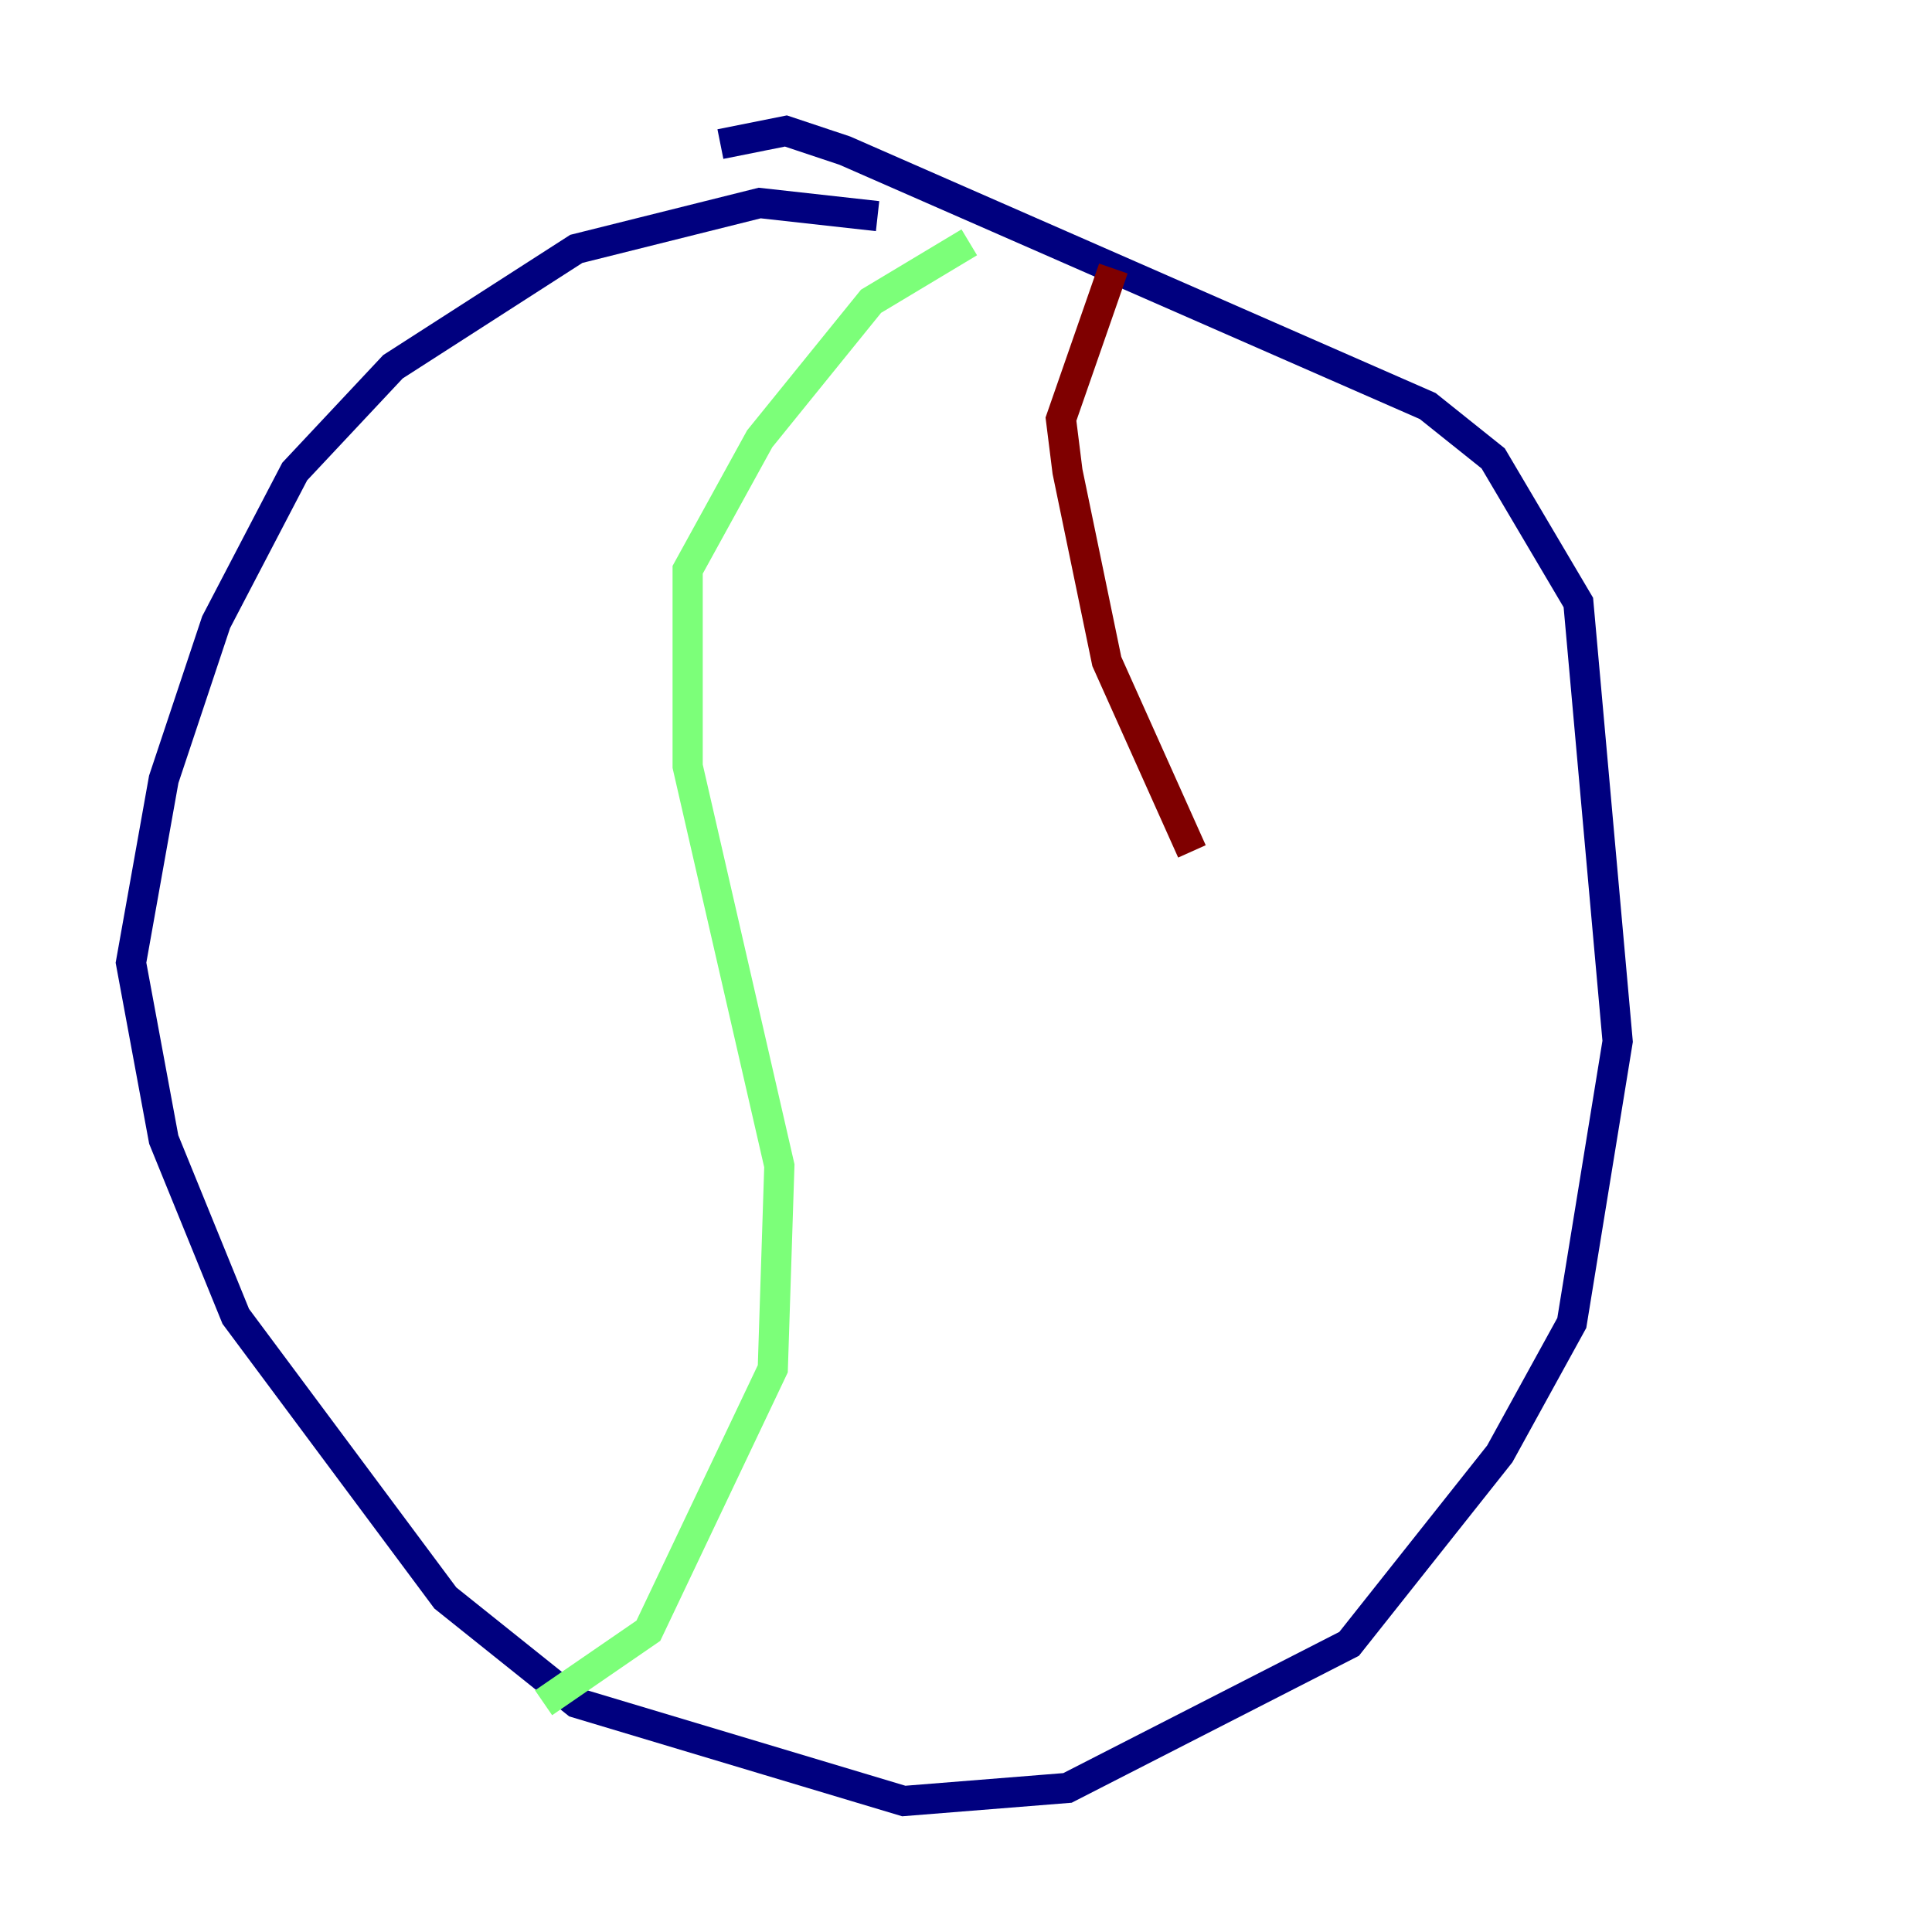 <?xml version="1.0" encoding="utf-8" ?>
<svg baseProfile="tiny" height="128" version="1.2" viewBox="0,0,128,128" width="128" xmlns="http://www.w3.org/2000/svg" xmlns:ev="http://www.w3.org/2001/xml-events" xmlns:xlink="http://www.w3.org/1999/xlink"><defs /><polyline fill="none" points="58.142,14.319 50.332,13.451 38.183,16.488 26.034,24.298 19.525,31.241 14.319,41.22 10.848,51.634 8.678,63.783 10.848,75.498 15.62,87.214 29.505,105.871 38.183,112.814 59.878,119.322 70.725,118.454 89.383,108.909 99.363,96.325 104.136,87.647 107.173,68.99 104.57,39.919 98.929,30.373 94.59,26.902 55.973,9.98 52.068,8.678 47.729,9.546" stroke="#00007f" stroke-width="2" /><polyline fill="none" points="64.217,16.054 57.709,19.959 50.332,29.071 45.559,37.749 45.559,50.766 51.634,77.234 51.2,90.685 42.956,108.041 36.014,112.814" stroke="#7cff79" stroke-width="2" /><polyline fill="none" points="73.763,17.79 70.291,27.77 70.725,31.241 73.329,43.824 78.969,56.407" stroke="#7f0000" stroke-width="2" /></svg>